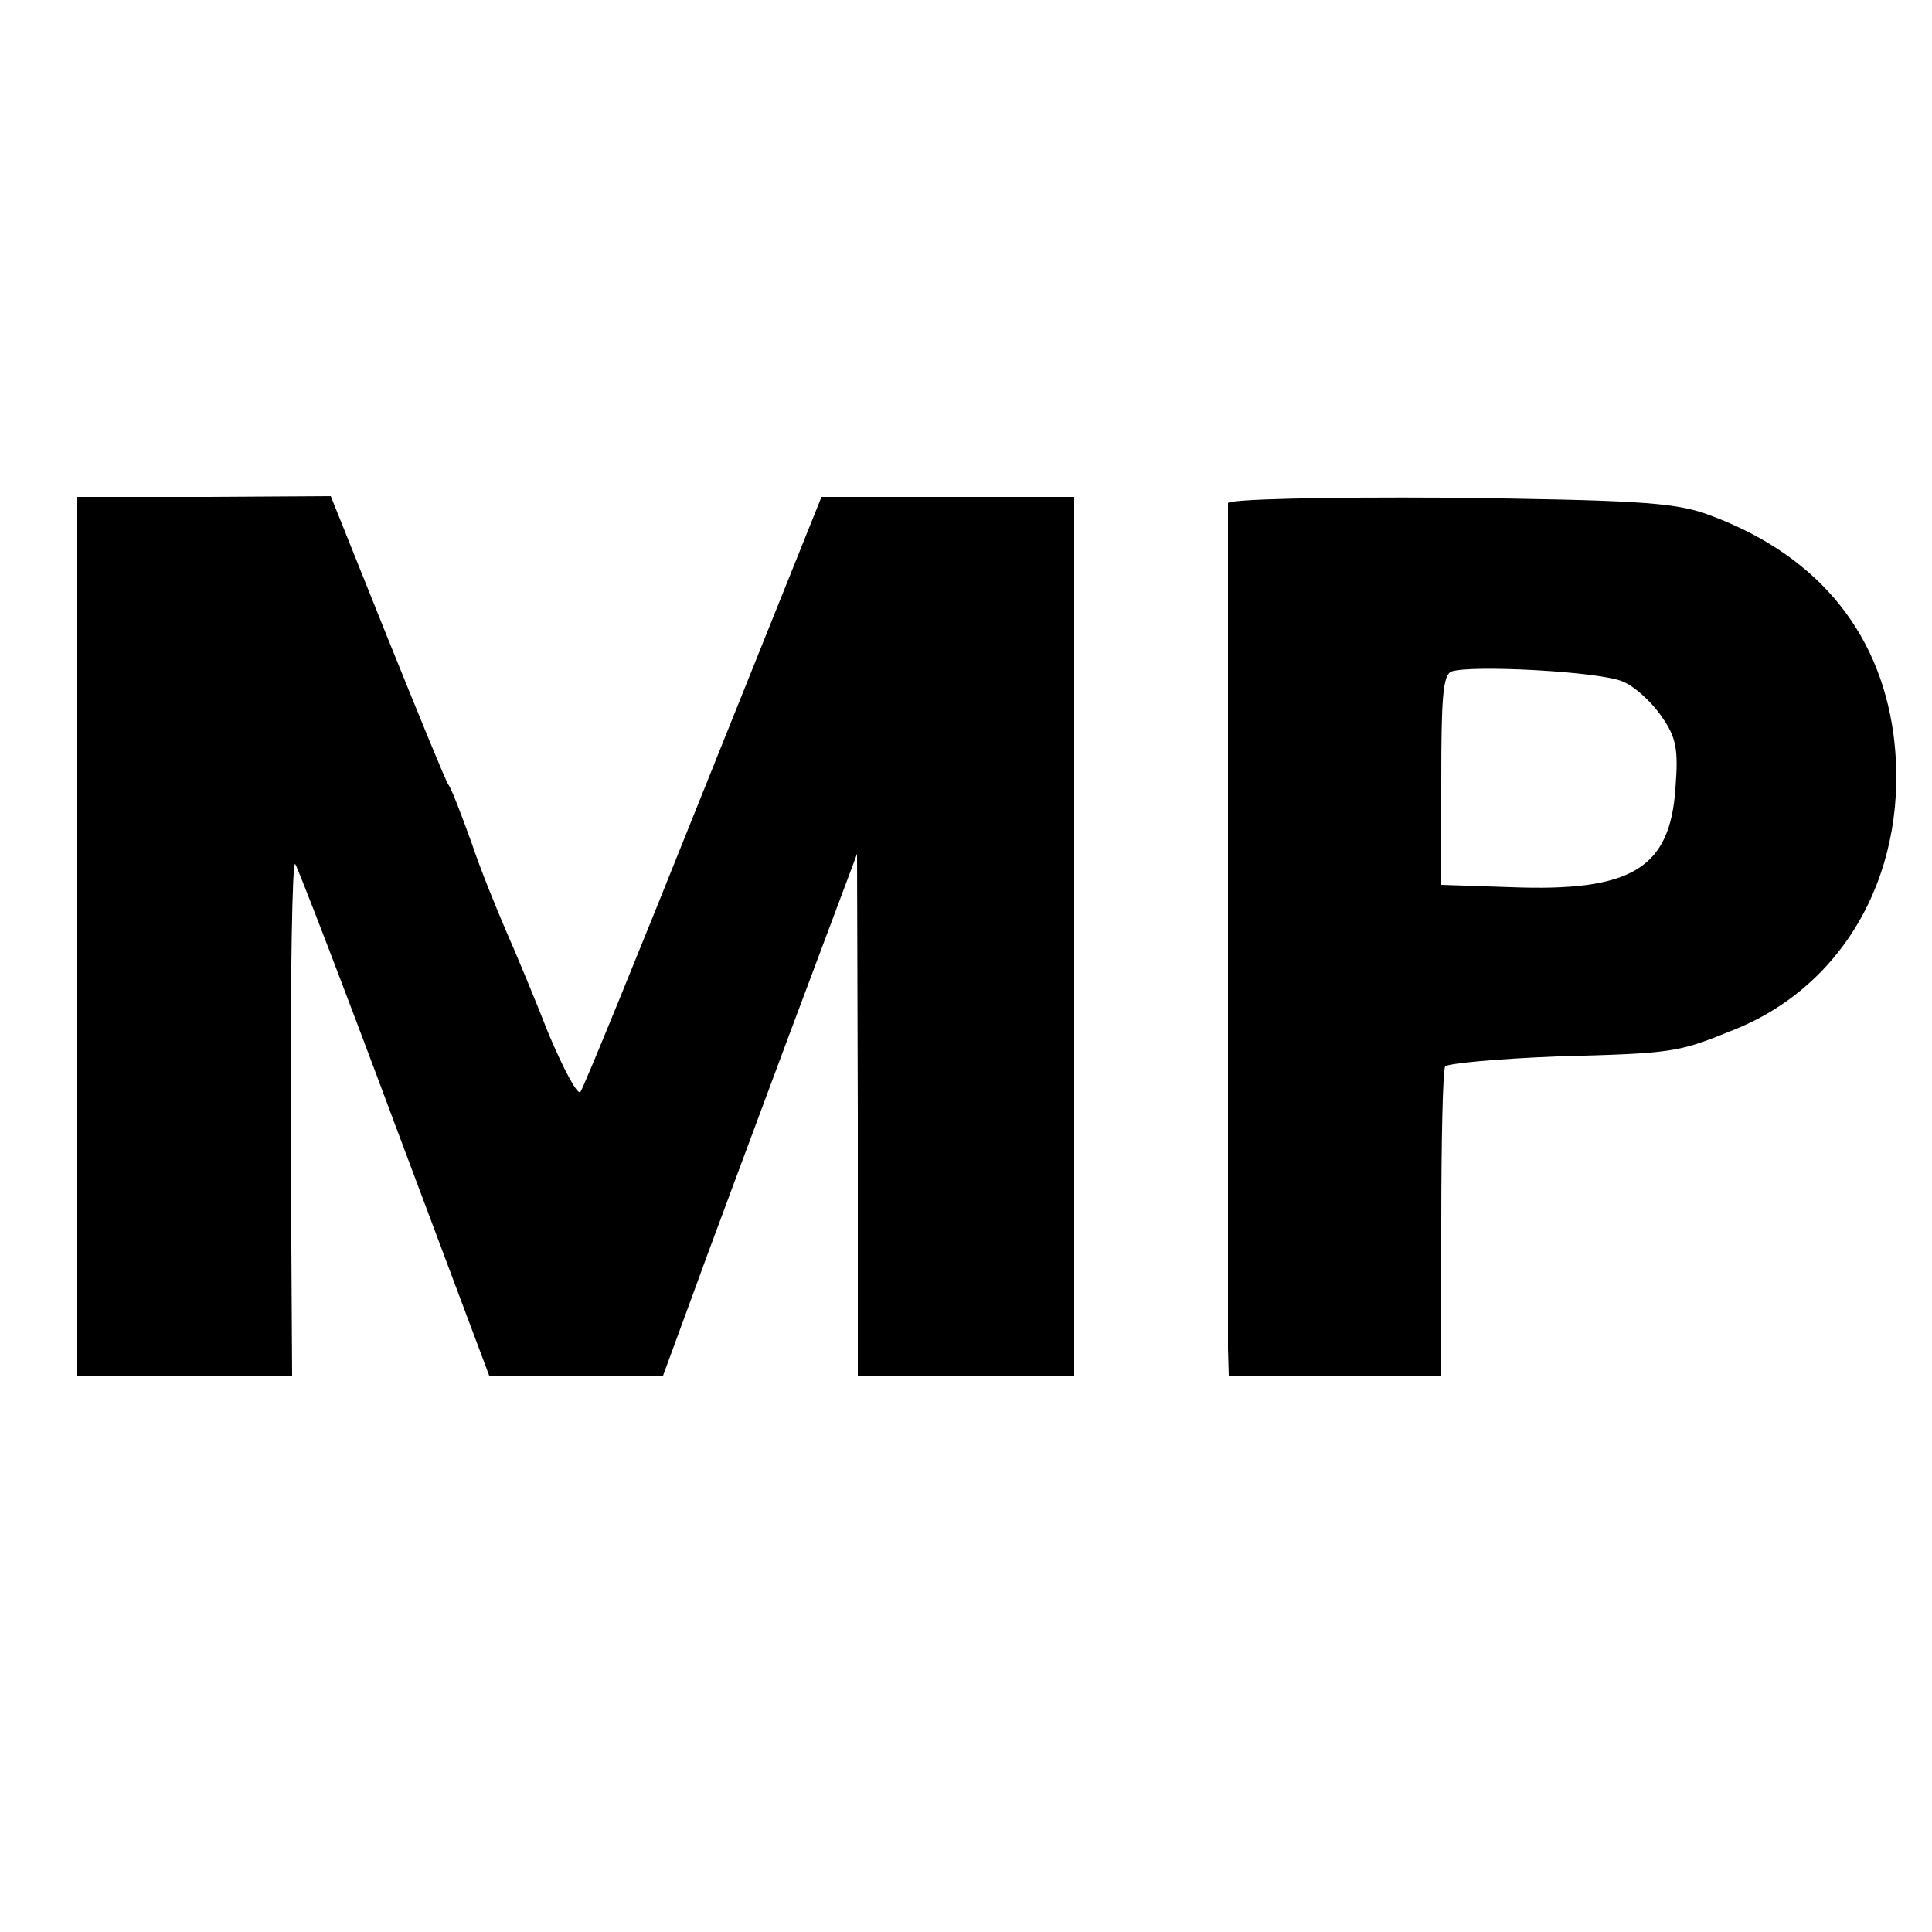 <?xml version="1.0" standalone="no"?>
<!DOCTYPE svg PUBLIC "-//W3C//DTD SVG 20010904//EN"
 "http://www.w3.org/TR/2001/REC-SVG-20010904/DTD/svg10.dtd">
<svg version="1.0" xmlns="http://www.w3.org/2000/svg"
 width="250pt" height="250pt" viewBox="0 0 250 250"
 preserveAspectRatio="xMidYMid meet">
<g transform="translate(0,250) scale(0.1,-0.1)"
fill="#000000" stroke="none">
<path d="M100 1288 l0 -568 139 0 139 0 -2 335 c0 183 2 331 6 327 3 -4 61
-154 128 -334 l123 -328 112 0 113 0 36 98 c19 53 76 205 125 337 l90 240 1
-337 0 -338 140 0 140 0 0 568 0 569 -164 0 -163 0 -153 -381 c-84 -210 -155
-384 -159 -389 -4 -4 -22 30 -41 75 -18 46 -43 106 -55 133 -12 28 -33 79 -45
115 -13 36 -26 70 -30 75 -4 6 -39 92 -79 191 l-73 182 -164 -1 -164 0 0 -569z"/>
<path d="M1589 1849 c0 -5 0 -245 0 -534 0 -289 0 -541 0 -560 l1 -35 138 0
137 0 0 196 c0 107 2 199 5 204 3 4 68 10 145 13 149 4 156 5 225 33 150 58
233 212 210 385 -19 136 -103 235 -245 285 -42 14 -93 17 -332 20 -163 1 -283
-2 -284 -7z m511 -231 c15 -6 37 -26 50 -45 19 -27 22 -42 18 -93 -7 -104 -57
-134 -213 -128 l-90 3 0 135 c0 106 2 136 13 141 25 9 194 0 222 -13z"/>
</g>
</svg>
